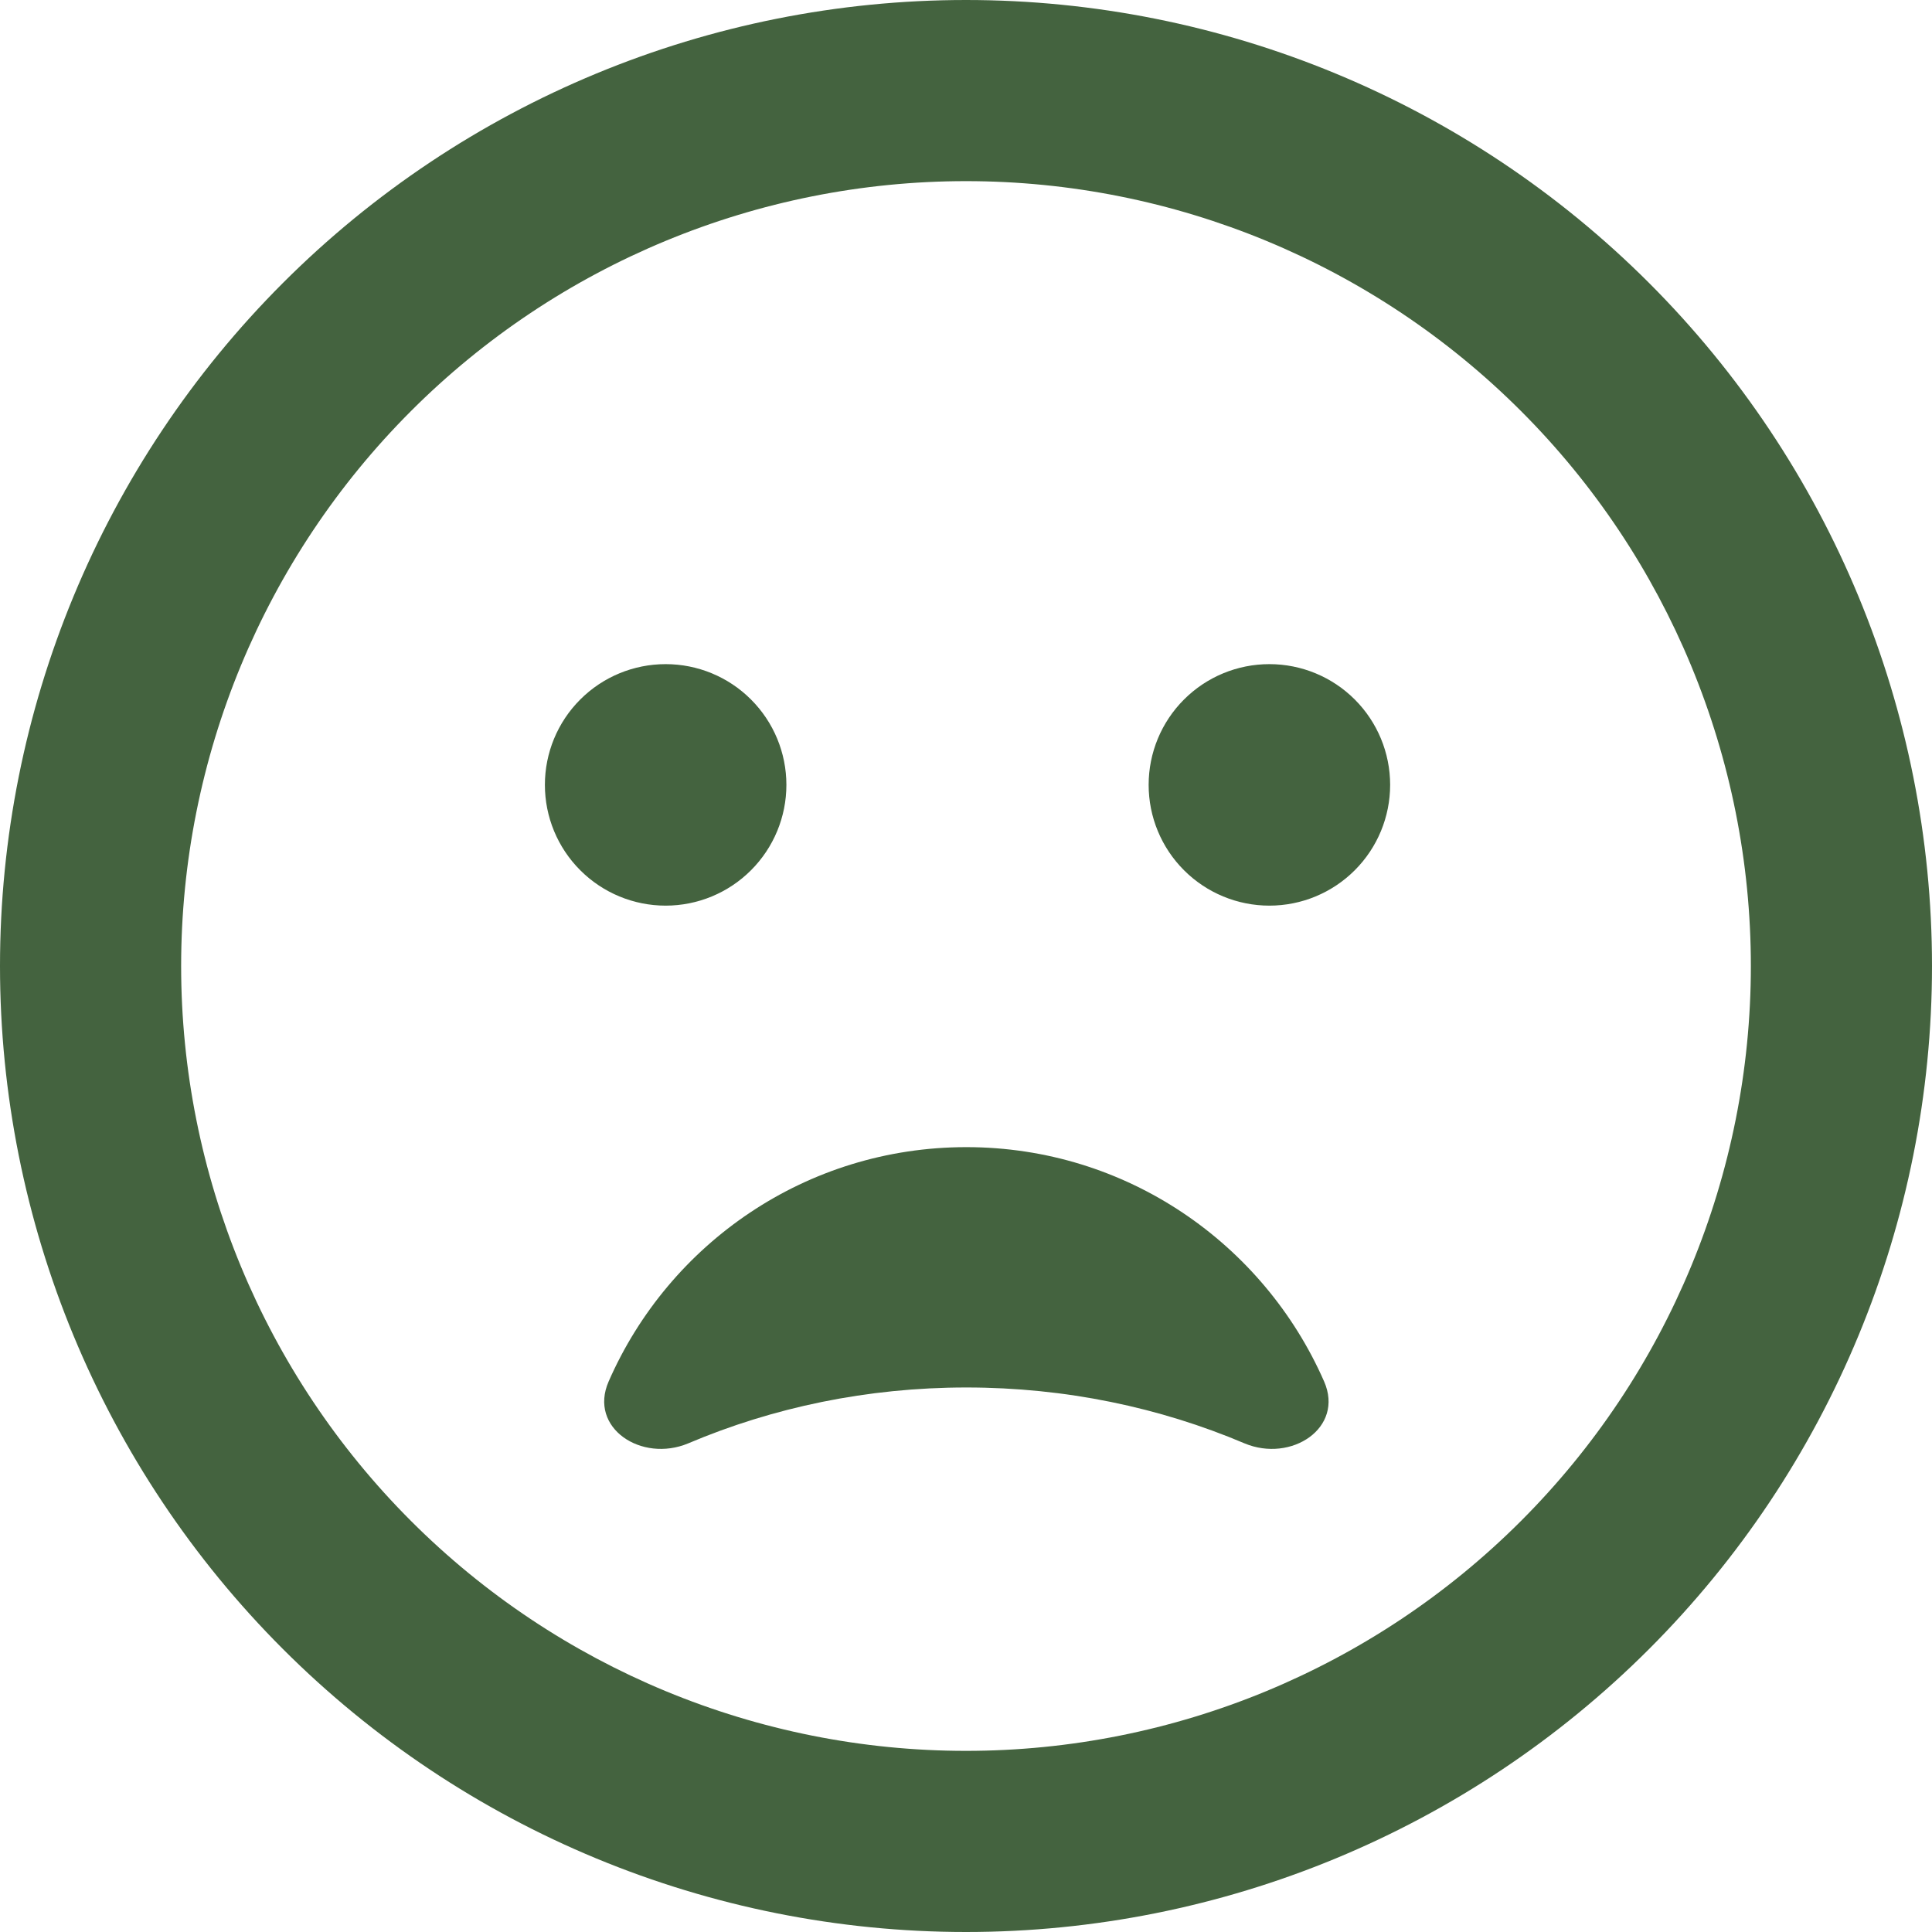 <svg width="82" height="82" viewBox="0 0 82 82" fill="none" xmlns="http://www.w3.org/2000/svg">
<g clip-path="url(#clip0_559_1685)">
<path d="M74.312 41C74.312 32.165 70.803 23.692 64.555 17.445C58.308 11.197 49.835 7.688 41 7.688C32.165 7.688 23.692 11.197 17.445 17.445C11.197 23.692 7.688 32.165 7.688 41C7.688 49.835 11.197 58.308 17.445 64.555C23.692 70.803 32.165 74.312 41 74.312C49.835 74.312 58.308 70.803 64.555 64.555C70.803 58.308 74.312 49.835 74.312 41ZM0 41C0 30.126 4.32 19.698 12.009 12.009C19.698 4.32 30.126 0 41 0C51.874 0 62.302 4.32 69.991 12.009C77.68 19.698 82 30.126 82 41C82 51.874 77.68 62.302 69.991 69.991C62.302 77.68 51.874 82 41 82C30.126 82 19.698 77.68 12.009 69.991C4.32 62.302 0 51.874 0 41ZM29.212 61.26C27.227 62.093 24.968 60.603 25.833 58.633C28.396 52.772 34.225 48.688 41.016 48.688C47.807 48.688 53.636 52.788 56.199 58.633C57.064 60.603 54.806 62.093 52.819 61.26C49.232 59.738 45.228 58.889 41.016 58.889C36.804 58.889 32.8 59.738 29.212 61.26ZM23.127 33.312C23.127 31.953 23.666 30.65 24.628 29.689C25.589 28.727 26.892 28.188 28.252 28.188C29.611 28.188 30.914 28.727 31.875 29.689C32.837 30.65 33.377 31.953 33.377 33.312C33.377 34.672 32.837 35.975 31.875 36.936C30.914 37.898 29.611 38.438 28.252 38.438C26.892 38.438 25.589 37.898 24.628 36.936C23.666 35.975 23.127 34.672 23.127 33.312ZM53.877 28.188C55.236 28.188 56.539 28.727 57.501 29.689C58.462 30.65 59.002 31.953 59.002 33.312C59.002 34.672 58.462 35.975 57.501 36.936C56.539 37.898 55.236 38.438 53.877 38.438C52.517 38.438 51.214 37.898 50.253 36.936C49.291 35.975 48.752 34.672 48.752 33.312C48.752 31.953 49.291 30.65 50.253 29.689C51.214 28.727 52.517 28.188 53.877 28.188Z" fill="#44633F"/>
</g>
<defs>
<clipPath id="clip0_559_1685">
<rect width="82" height="82" fill="white"/>
</clipPath>
</defs>
</svg>
